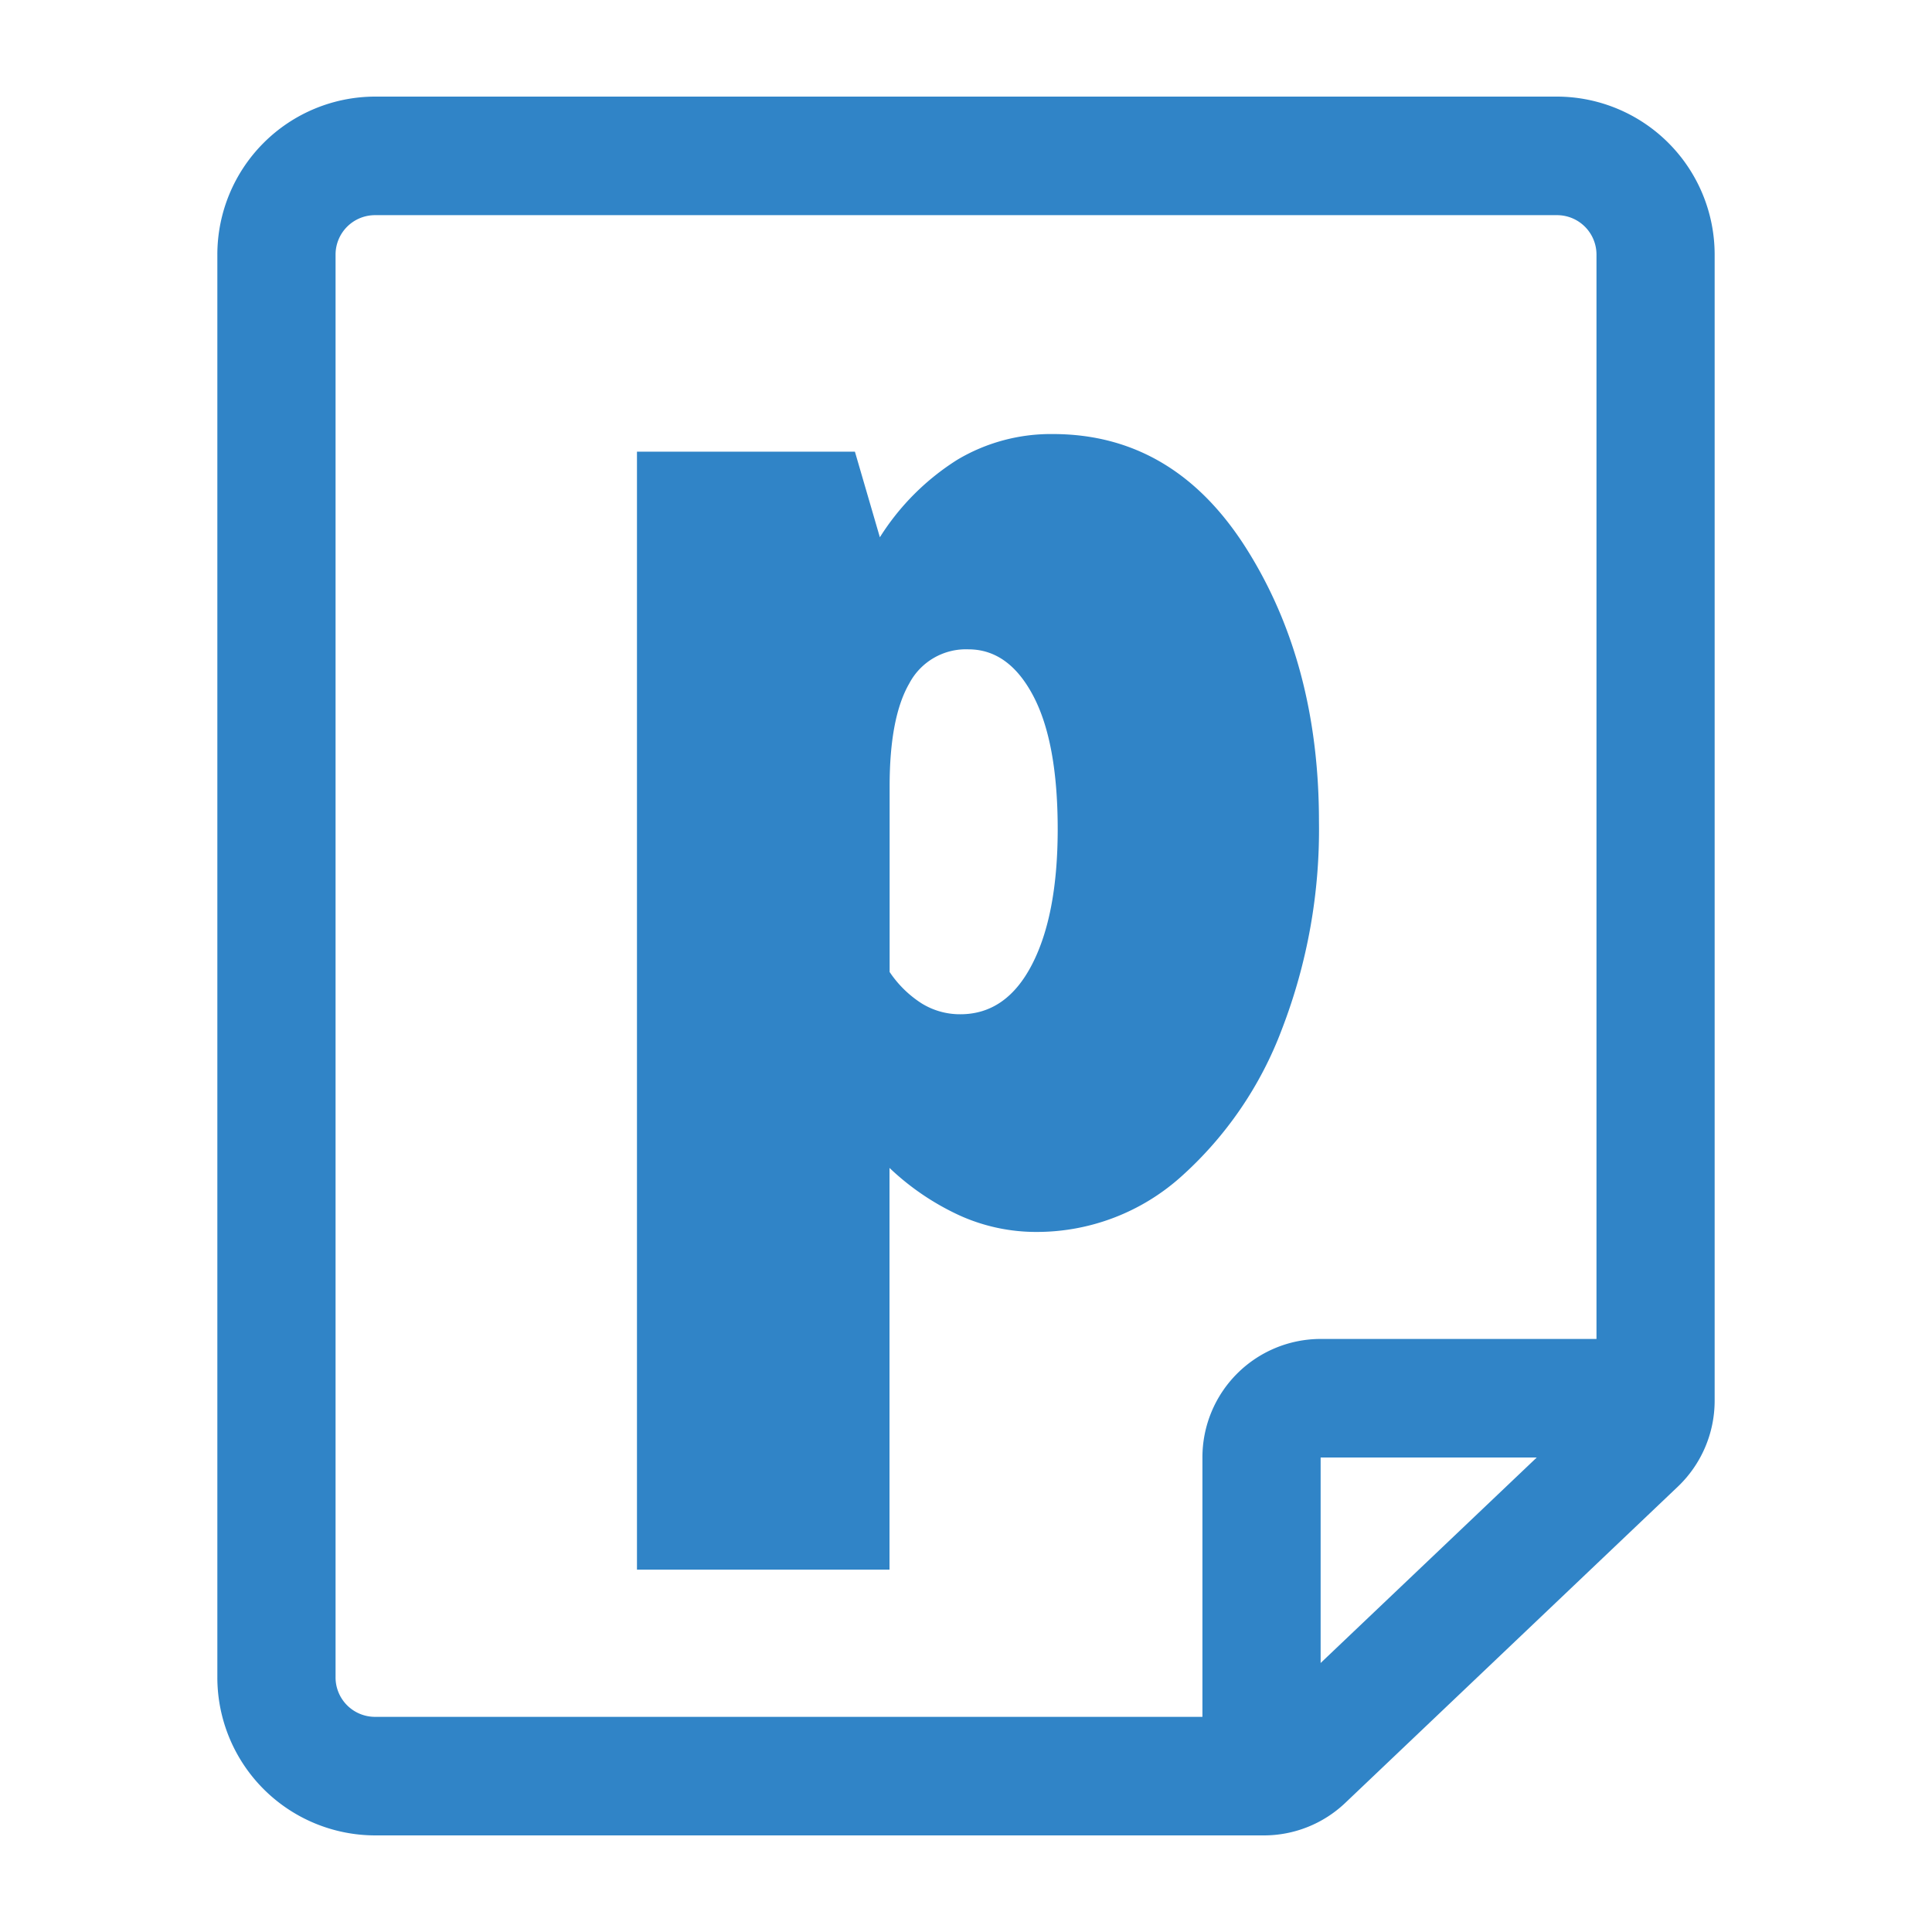 <svg xmlns="http://www.w3.org/2000/svg" width="240" height="240" viewBox="0 0 240 240">
  <defs>
    <style>
      .cls-1 {
        fill: #3084c7;
        fill-rule: evenodd;
      }
    </style>
  </defs>
  <path id="article-active" class="cls-1" d="M193.421,12H46.579A19.63,19.63,0,0,0,27,31.636V208.363A19.63,19.63,0,0,0,46.579,228H157.016a14.663,14.663,0,0,0,10.1-4.041l41.3-39.272A14.748,14.748,0,0,0,213,174V31.636A19.629,19.629,0,0,0,193.421,12h0ZM41.685,208.363V31.636a4.9,4.9,0,0,1,4.895-4.908H193.421a4.9,4.9,0,0,1,4.9,4.908V166.329H164.053a14.705,14.705,0,0,0-14.683,14.728v32.216H46.579a4.9,4.9,0,0,1-4.895-4.91h0Zm122.369-1.781V181.057H190.9Zm0,0M109.3,66.743a30.652,30.652,0,0,1,9.64-9.642,22.707,22.707,0,0,1,11.839-3.182q15.084,0,24.076,14.266t8.991,33.85a68.892,68.892,0,0,1-4.595,25.8,46.536,46.536,0,0,1-12.538,18.343,26.837,26.837,0,0,1-18.032,6.858,23.074,23.074,0,0,1-9.341-1.988,31.98,31.98,0,0,1-8.842-5.964v49.905H79.126V56.106H106.2Zm1.2,53.981a13.576,13.576,0,0,0,4,3.927,9.031,9.031,0,0,0,4.8,1.343q5.7,0,8.892-6.165t3.2-16.8q0-10.836-3.046-16.6t-8.042-5.766a7.958,7.958,0,0,0-7.343,4.225q-2.448,4.225-2.448,12.775v23.064Zm0,0"/>
</svg>
